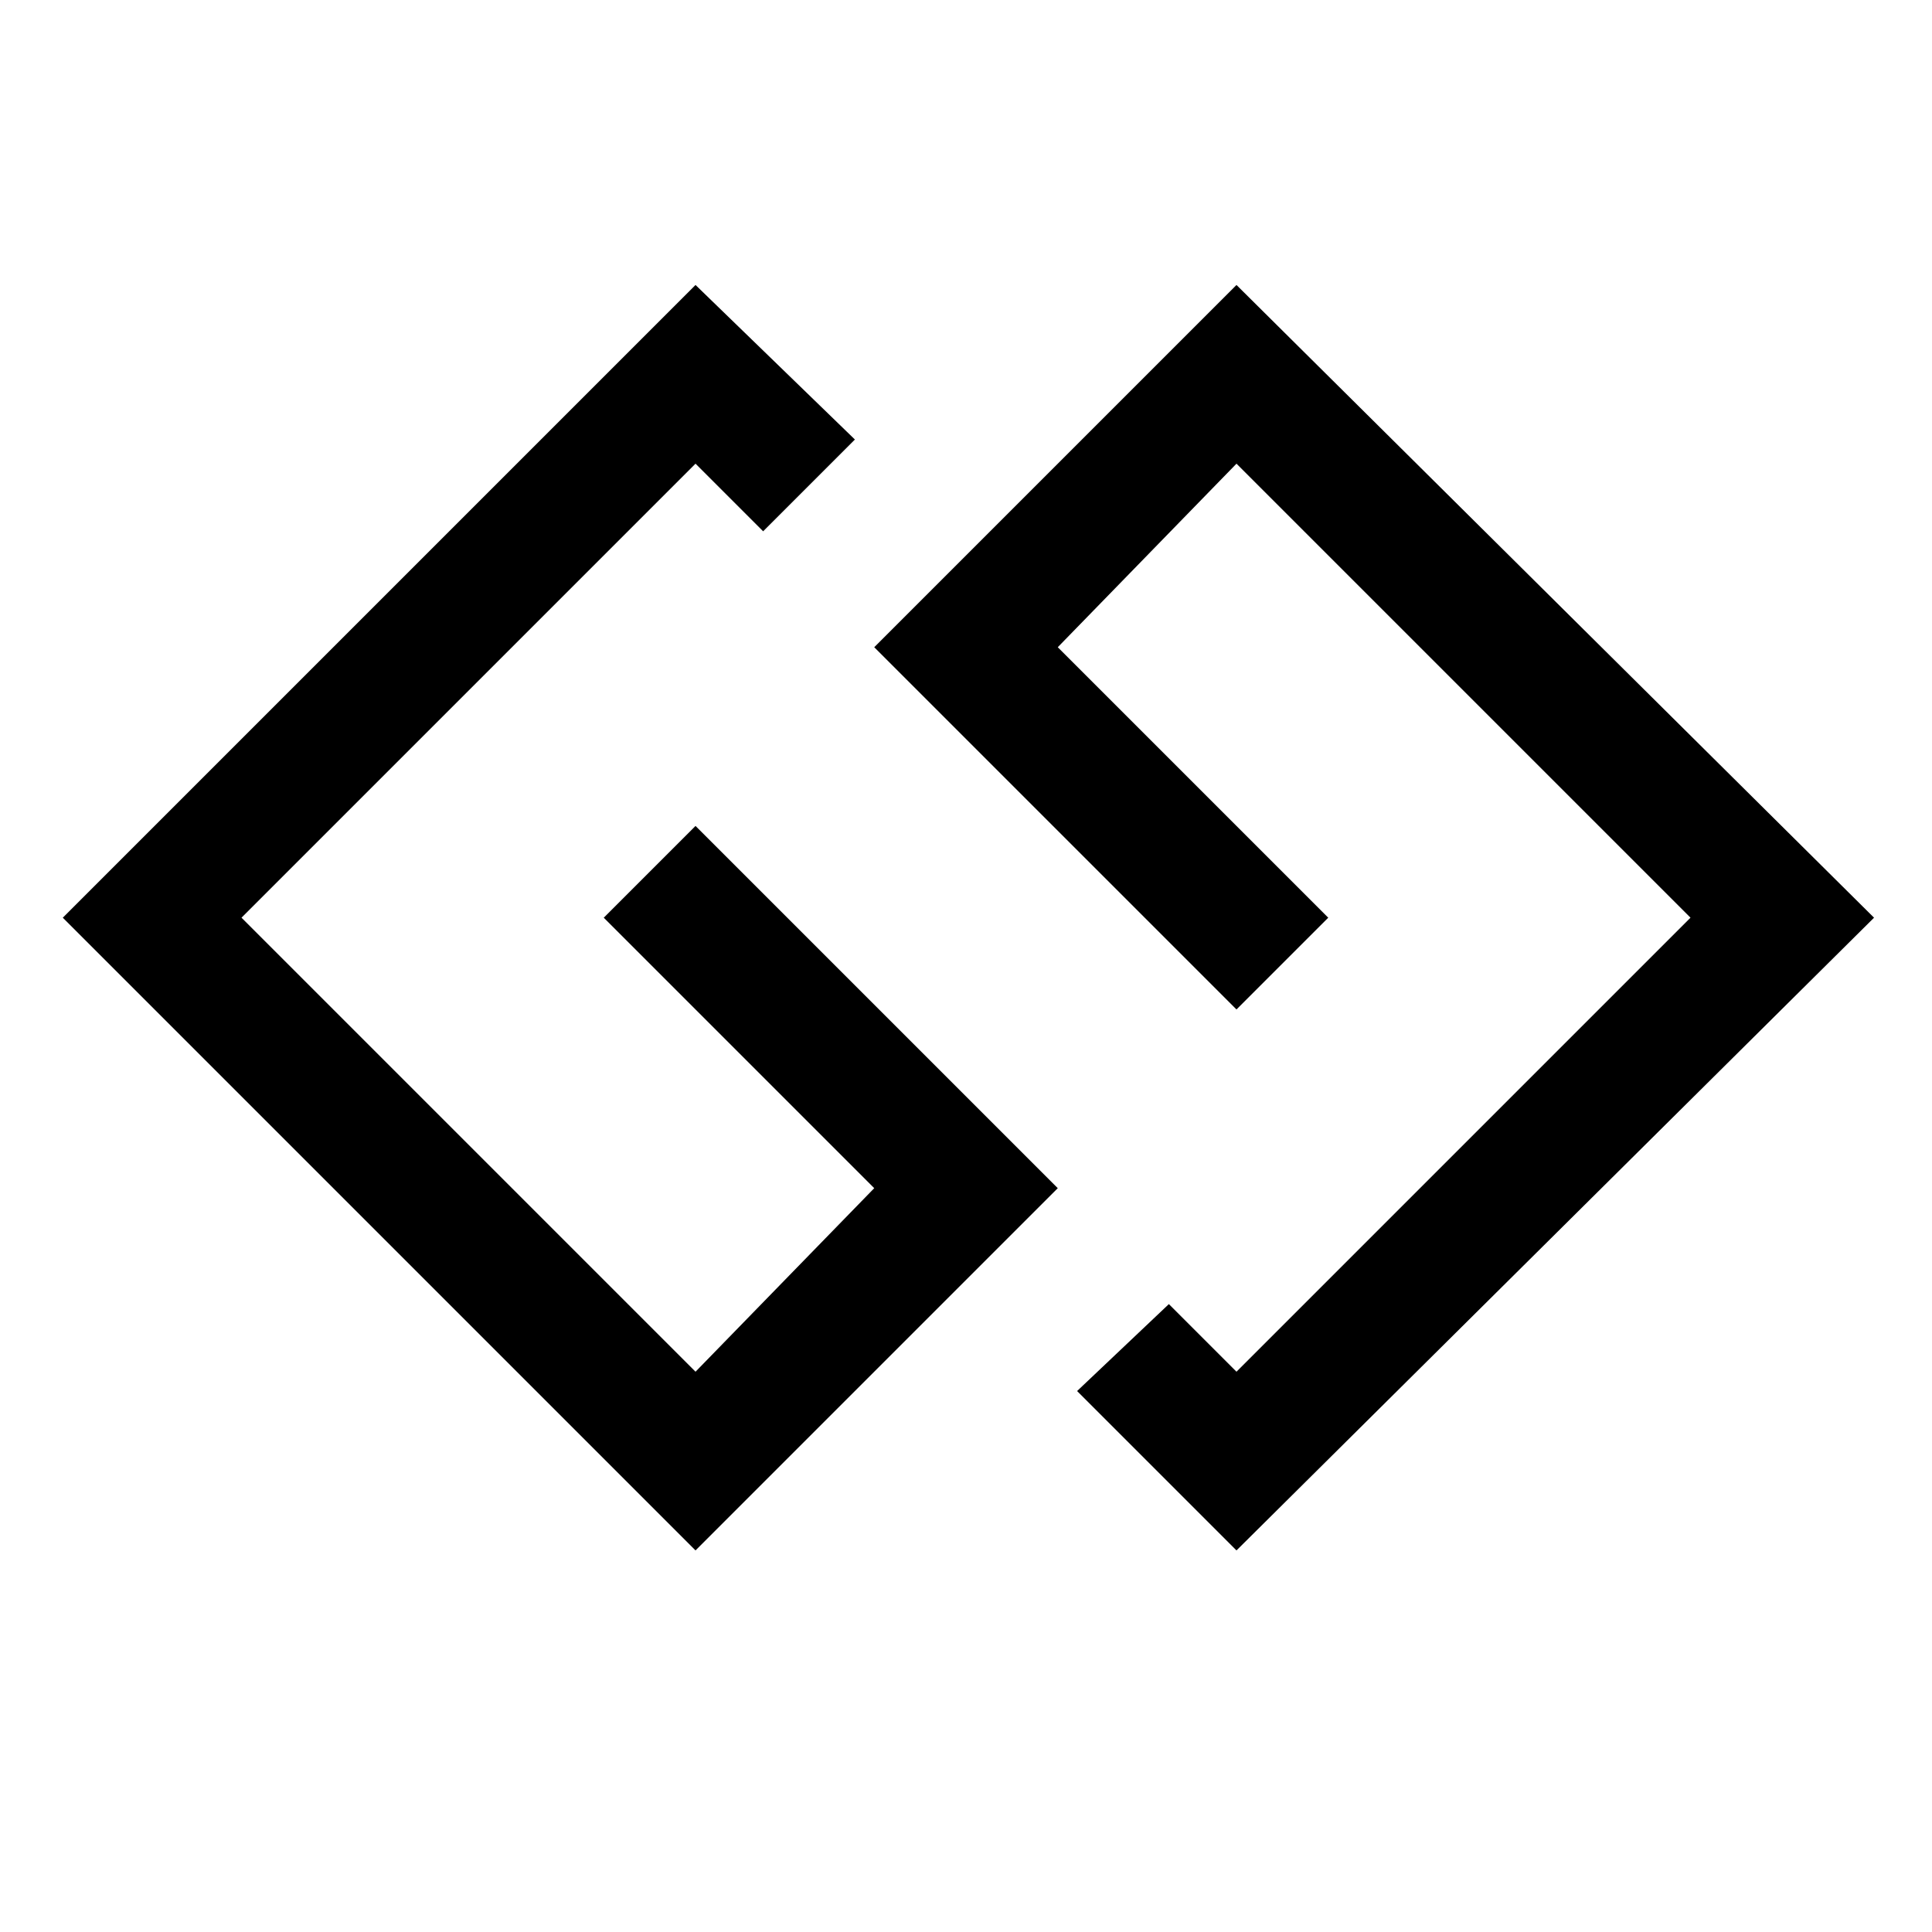 <?xml version="1.0"?><svg viewBox="0 0 40 40" xmlns="http://www.w3.org/2000/svg" height="40" width="40"><path d="m14.4 17.1l7.5 7.5-7.5 7.5-13.1-13.1 13.1-13.1 3.3 3.2-1.9 1.9-1.4-1.4-9.4 9.4 9.4 9.4 3.7-3.8-5.6-5.6z m11.2-11.2l13.2 13.1-13.2 13.1-3.3-3.3 1.9-1.8 1.4 1.4 9.4-9.4-9.4-9.4-3.7 3.8 5.6 5.6-1.9 1.9-7.5-7.5z"></path></svg>